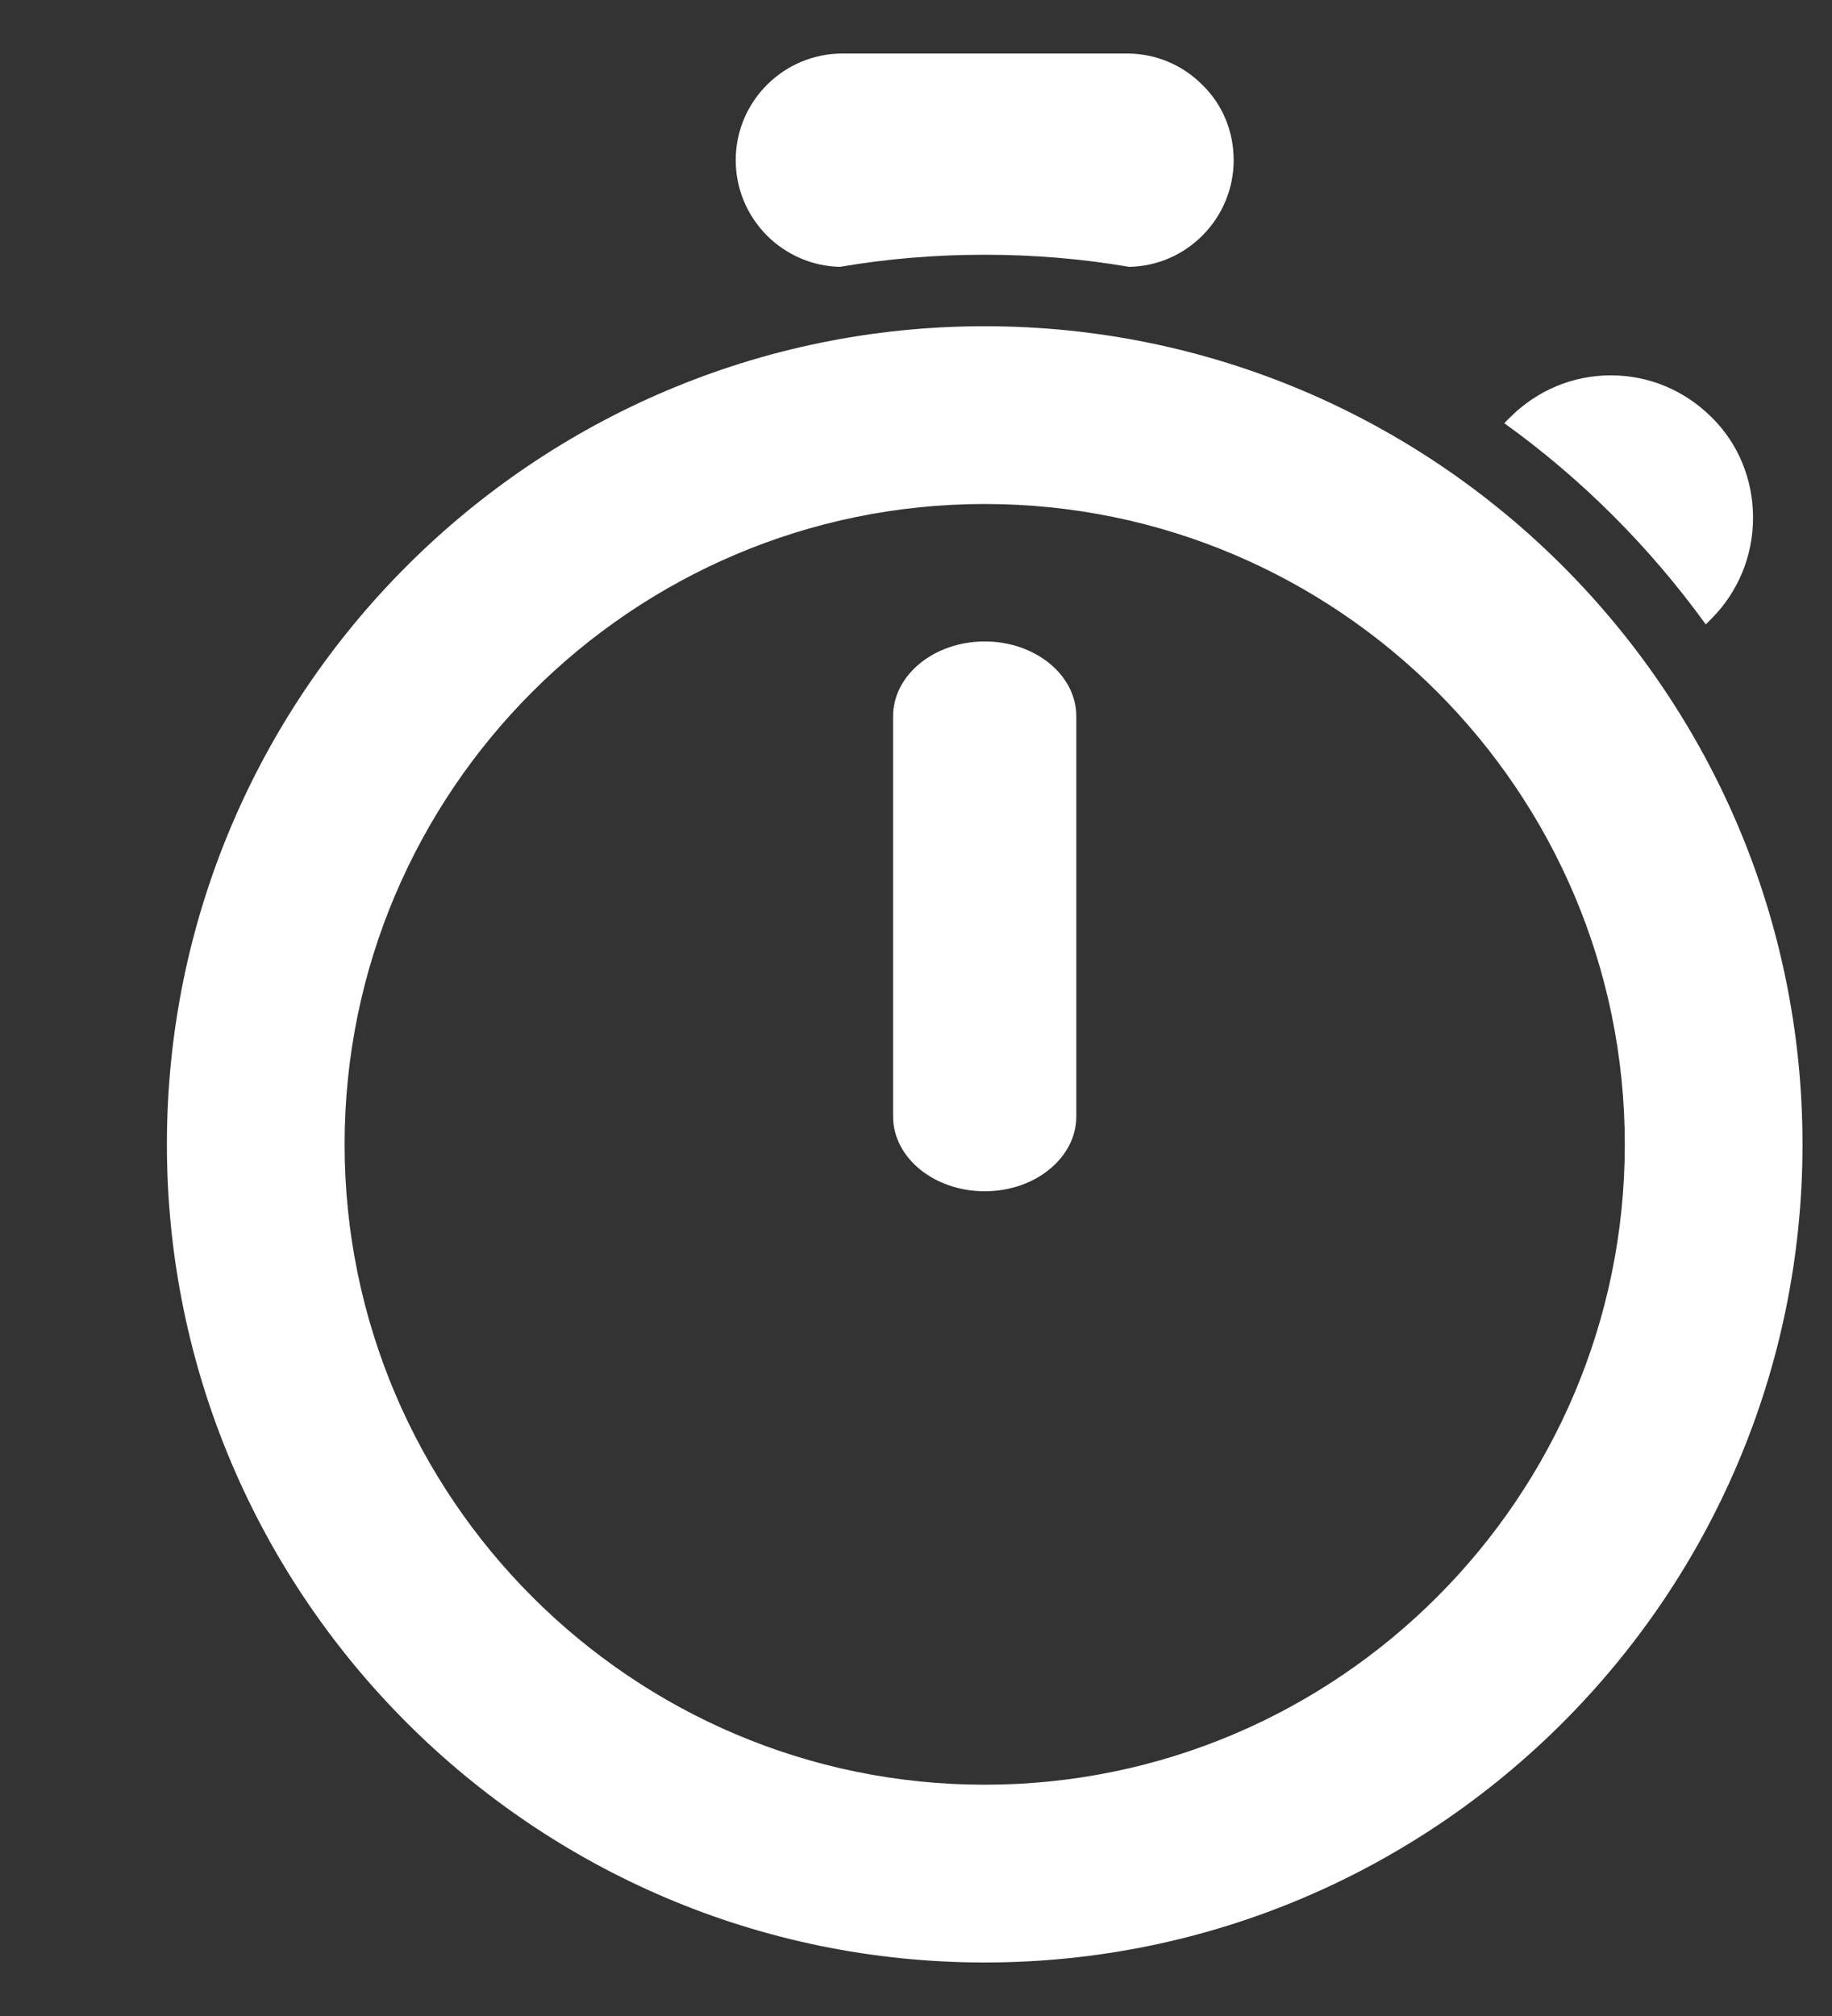 <svg width="10" height="11" viewBox="0 0 10 11" fill="none" xmlns="http://www.w3.org/2000/svg">
    <rect x="0" y="0" width="10" height="11" fill="#333333" stroke="none"/>
    <path d="M5.375 1.78C2.913 1.78 0.911 3.782 0.911 6.244C0.911 8.706 2.913 10.708 5.375 10.708C7.837 10.708 9.839 8.706 9.839 6.244C9.839 3.782 7.837 1.78 5.375 1.78ZM5.375 9.738C3.449 9.738 1.881 8.17 1.881 6.244C1.881 4.318 3.449 2.75 5.375 2.75C7.302 2.75 8.869 4.318 8.869 6.244C8.869 8.17 7.302 9.738 5.375 9.738Z" fill="white"/>
    <path d="M5.375 3.5C5.099 3.5 4.875 3.683 4.875 3.908V6.092C4.875 6.317 5.099 6.5 5.375 6.5C5.651 6.5 5.875 6.317 5.875 6.092V3.908C5.875 3.683 5.651 3.5 5.375 3.5Z" fill="white"/>
    <path d="M4.585 1.456C4.841 1.412 5.105 1.39 5.375 1.39C5.643 1.39 5.907 1.412 6.163 1.456C6.478 1.451 6.734 1.191 6.734 0.874C6.734 0.715 6.672 0.569 6.563 0.463C6.452 0.352 6.307 0.292 6.151 0.292H4.599C4.278 0.292 4.016 0.552 4.016 0.874C4.016 1.029 4.077 1.175 4.187 1.286C4.294 1.392 4.436 1.453 4.585 1.456Z" fill="white"/>
    <path d="M9.311 3.407L9.342 3.376C9.488 3.229 9.569 3.033 9.569 2.825C9.569 2.615 9.488 2.419 9.342 2.276C9.195 2.13 9.001 2.048 8.793 2.048C8.585 2.048 8.391 2.13 8.244 2.276L8.211 2.309C8.634 2.613 9.005 2.984 9.311 3.407Z" fill="white"/>
</svg>
